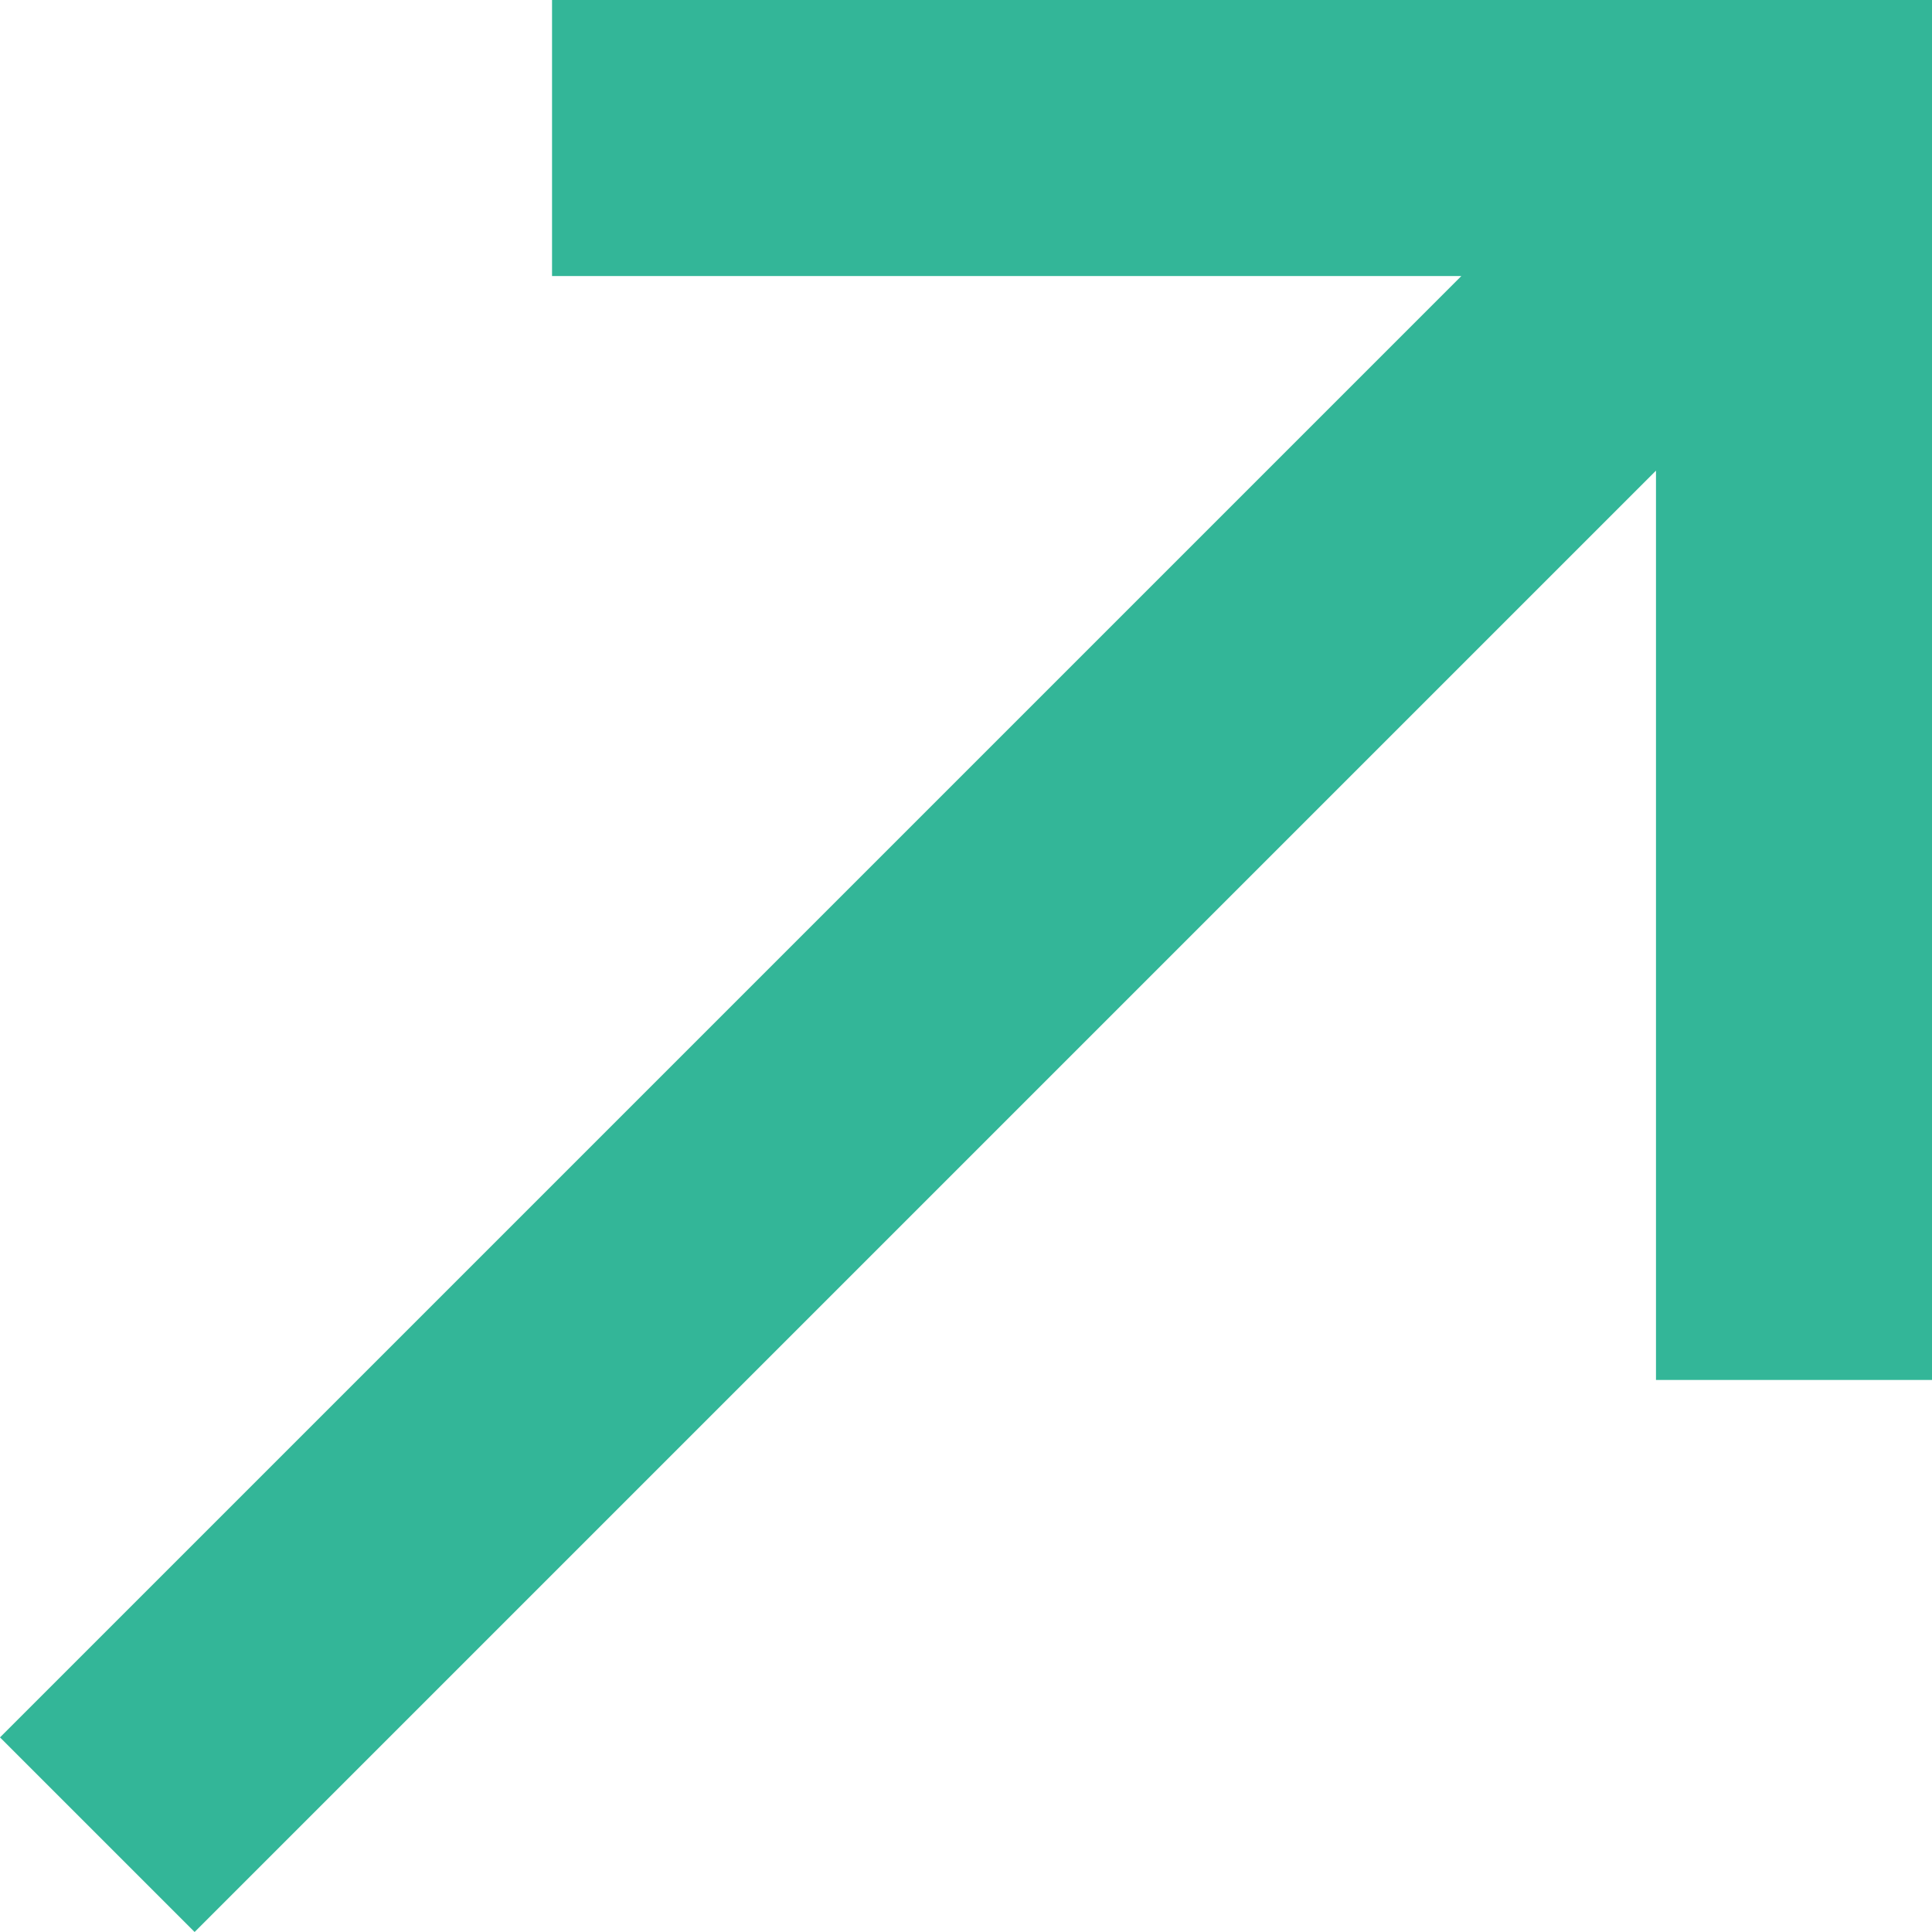 <svg width="15" height="15" viewBox="0 0 15 15" fill="none" xmlns="http://www.w3.org/2000/svg">
<path d="M0 13.489L11.346 2.143H4.286V0H15V10.714H12.857V3.654L1.511 15L0 13.489Z" fill="#33B698"/>
</svg>
